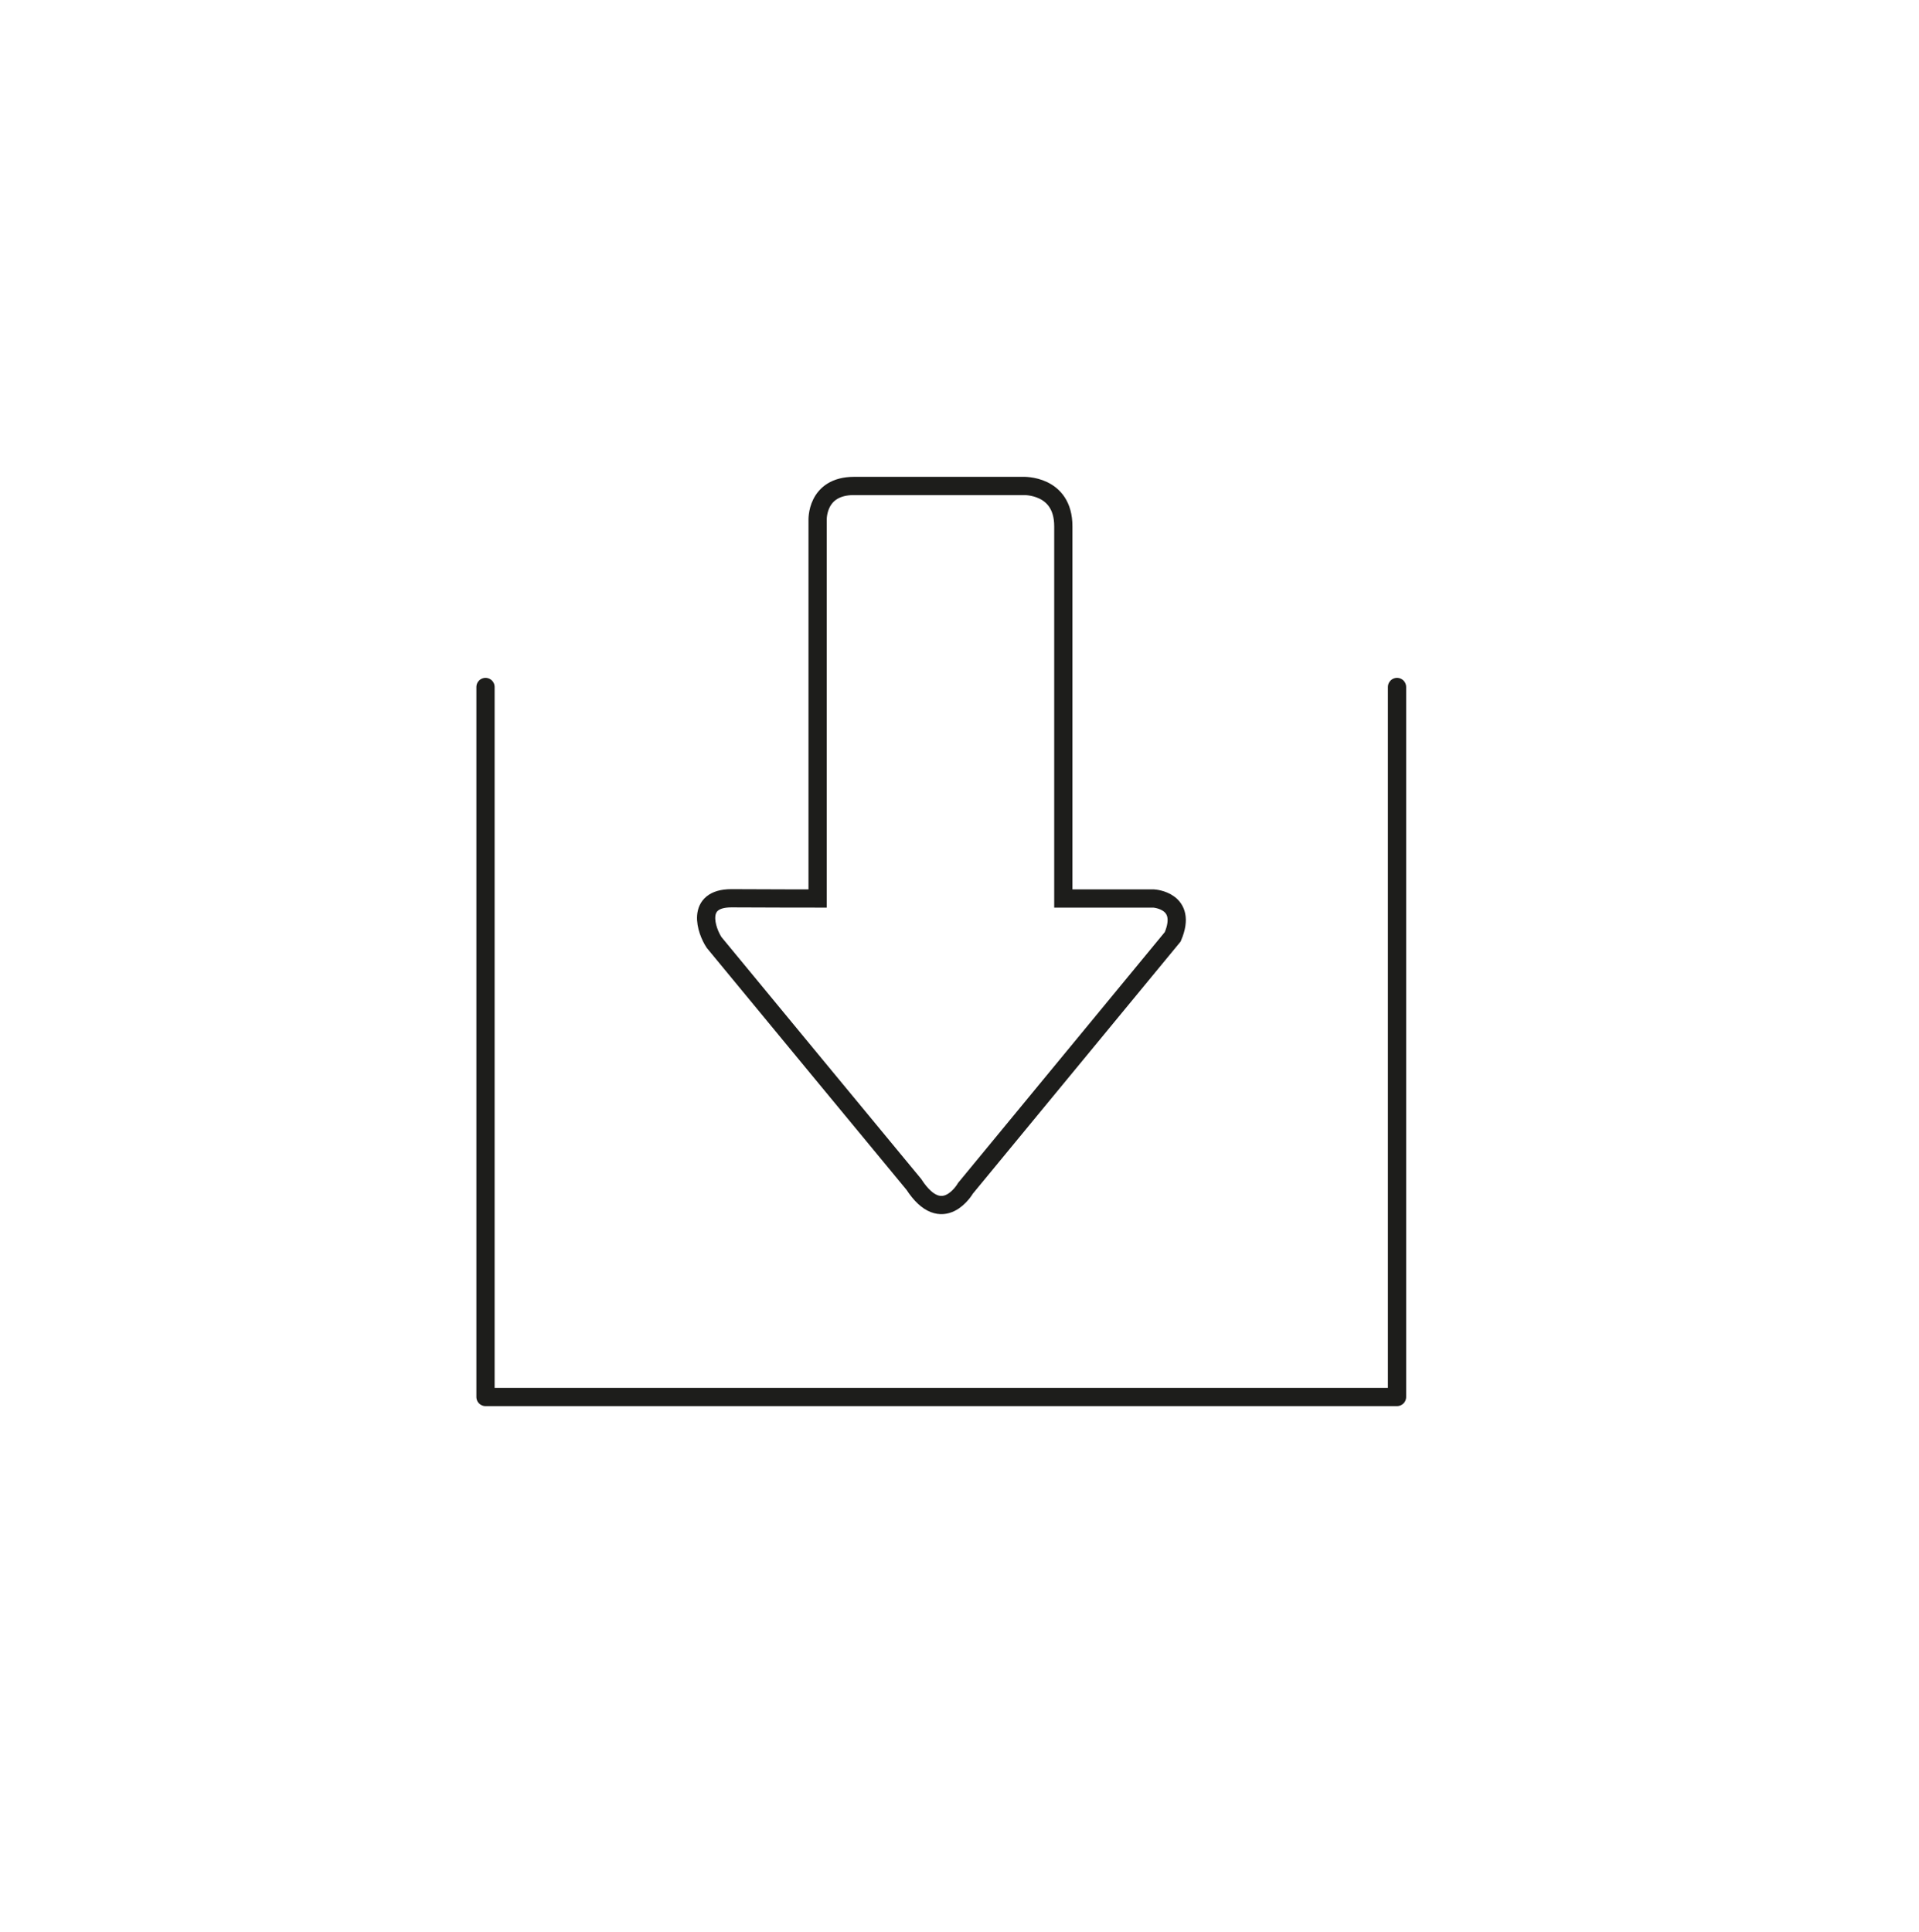 <?xml version="1.0" encoding="utf-8"?>
<!-- Generator: Adobe Illustrator 17.1.0, SVG Export Plug-In . SVG Version: 6.00 Build 0)  -->
<!DOCTYPE svg PUBLIC "-//W3C//DTD SVG 1.1//EN" "http://www.w3.org/Graphics/SVG/1.1/DTD/svg11.dtd">
<svg version="1.1" id="Layer_1" xmlns="http://www.w3.org/2000/svg" xmlns:xlink="http://www.w3.org/1999/xlink" x="0px" y="0px"
	 viewBox="0 171.6 841.9 847.5" enable-background="new 0 171.6 841.9 847.5" xml:space="preserve">
<polyline fill="none" stroke="#1D1D1B" stroke-width="8" stroke-linecap="round" stroke-linejoin="round" stroke-miterlimit="10" points="
	612.9,473 612.9,784.5 213,784.5 213,473 "/>
<path fill="none" stroke="#1D1D1B" stroke-width="8" stroke-miterlimit="10" d="M358.7,565.8V400c0,0-0.8-15.2,16-15.2h74.1
	c0,0,17.7-0.8,17.7,17.7v163.3h39.6c0,0,15.2,0.8,8.4,16.8l-90.9,110.3c0,0-10.1,17.7-22.7-1.7c0,0-84.2-101.9-87.6-106.1
	c-3.4-5.1-8.4-19.4,7.6-19.4C336.9,565.8,358.7,565.8,358.7,565.8z"/>
</svg>
